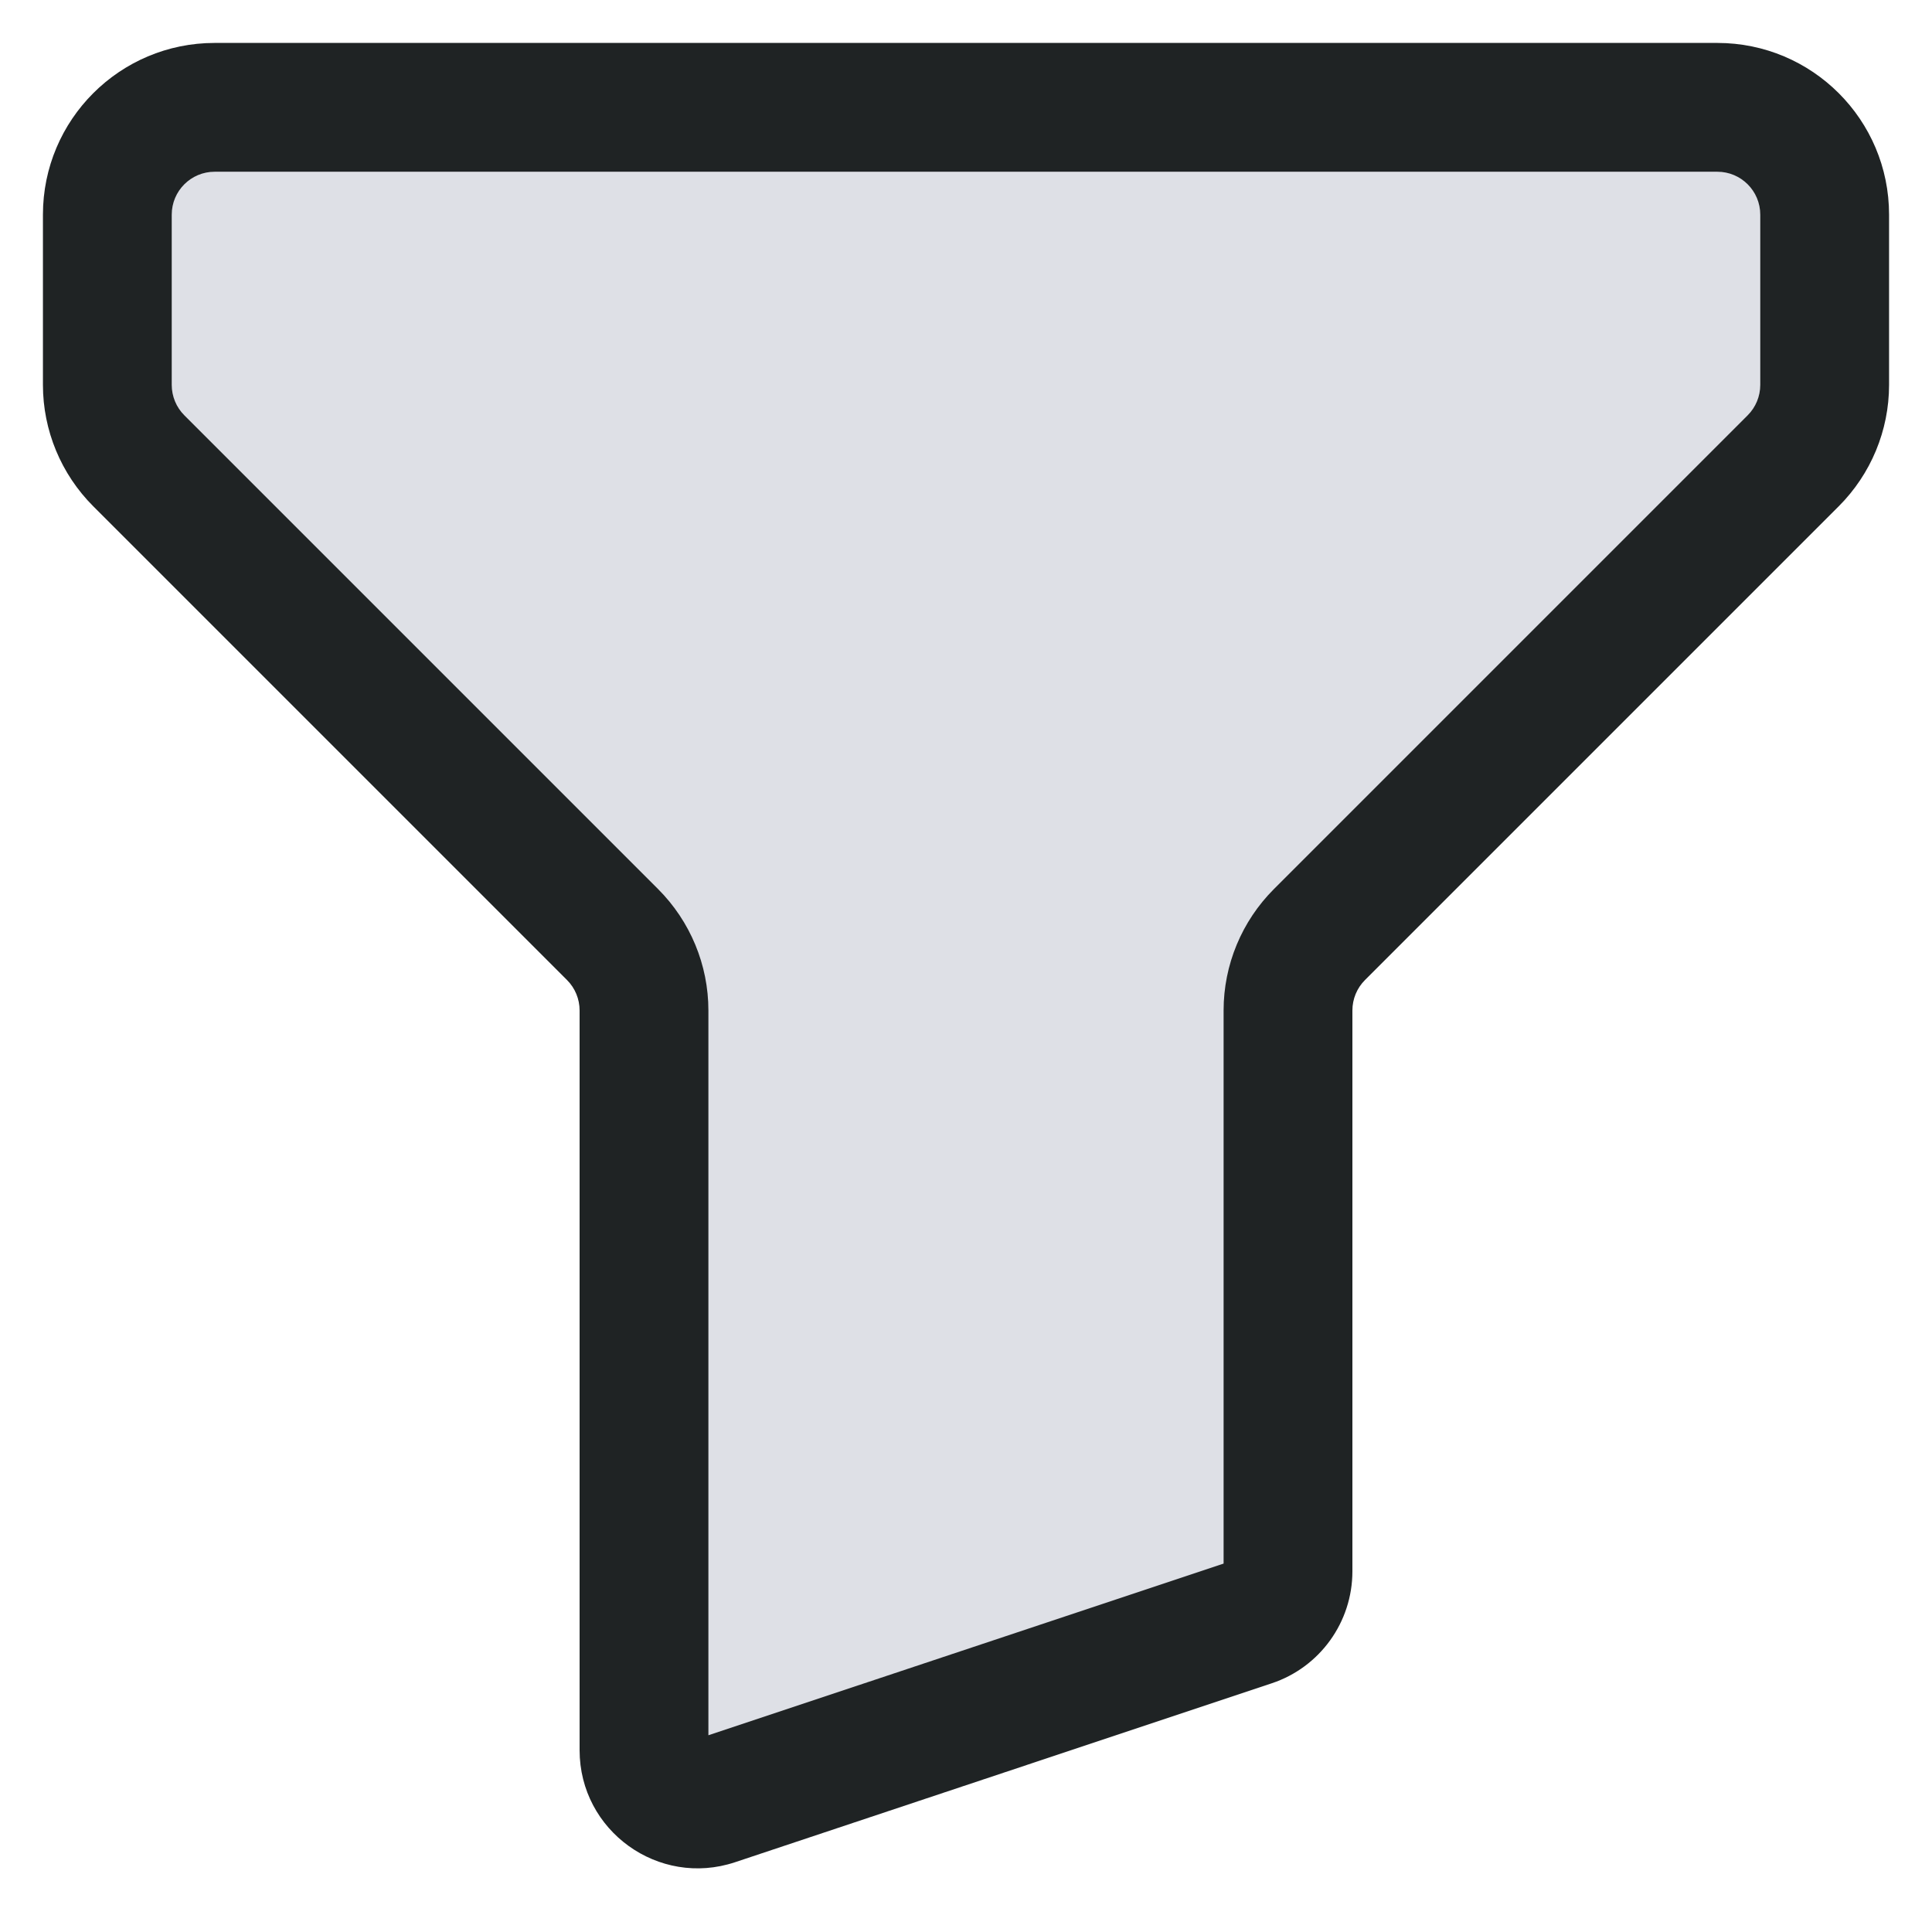 <svg width="18" height="18" viewBox="0 0 18 18" fill="none" xmlns="http://www.w3.org/2000/svg">
<path fill-rule="evenodd" clip-rule="evenodd" d="M17 2C17 1.448 16.552 1 16 1H2C1.448 1 1 1.448 1 2V3.586C1 3.851 1.105 4.105 1.293 4.293L5.707 8.707C5.895 8.895 6 9.149 6 9.414V16.306C6 16.648 6.334 16.889 6.658 16.781L11.658 15.114C11.862 15.046 12 14.855 12 14.64V9.414C12 9.149 12.105 8.895 12.293 8.707L16.707 4.293C16.895 4.105 17 3.851 17 3.586V2Z" fill="#7E869E" fill-opacity="0.25"/>
<path d="M6.658 16.781L6.848 17.35H6.848L6.658 16.781ZM11.658 15.114L11.848 15.683H11.848L11.658 15.114ZM16.707 4.293L17.131 4.717L16.707 4.293ZM12.293 8.707L11.869 8.283L12.293 8.707ZM2 1.6H16V0.4H2V1.6ZM1.6 3.586V2H0.4V3.586H1.6ZM6.131 8.283L1.717 3.869L0.869 4.717L5.283 9.131L6.131 8.283ZM5.4 9.414V16.306H6.6V9.414H5.4ZM5.4 16.306C5.4 17.057 6.136 17.587 6.848 17.35L6.468 16.211C6.533 16.19 6.6 16.238 6.6 16.306H5.4ZM6.848 17.35L11.848 15.683L11.468 14.545L6.468 16.211L6.848 17.35ZM11.848 15.683C12.297 15.534 12.6 15.113 12.6 14.64H11.4C11.4 14.597 11.428 14.558 11.468 14.545L11.848 15.683ZM12.6 14.64V9.414H11.4V14.64H12.6ZM16.283 3.869L11.869 8.283L12.717 9.131L17.131 4.717L16.283 3.869ZM16.4 2V3.586H17.6V2H16.4ZM17.131 4.717C17.431 4.417 17.6 4.01 17.6 3.586H16.4C16.4 3.692 16.358 3.794 16.283 3.869L17.131 4.717ZM12.6 9.414C12.6 9.308 12.642 9.206 12.717 9.131L11.869 8.283C11.569 8.583 11.4 8.99 11.4 9.414H12.6ZM5.283 9.131C5.358 9.206 5.4 9.308 5.4 9.414H6.6C6.6 8.99 6.431 8.583 6.131 8.283L5.283 9.131ZM0.4 3.586C0.4 4.01 0.569 4.417 0.869 4.717L1.717 3.869C1.642 3.794 1.6 3.692 1.6 3.586H0.4ZM16 1.6C16.221 1.6 16.4 1.779 16.4 2H17.6C17.6 1.116 16.884 0.4 16 0.4V1.6ZM2 0.4C1.116 0.4 0.4 1.116 0.4 2H1.6C1.6 1.779 1.779 1.6 2 1.6V0.4Z" fill="#1F2324"/>
</svg>
